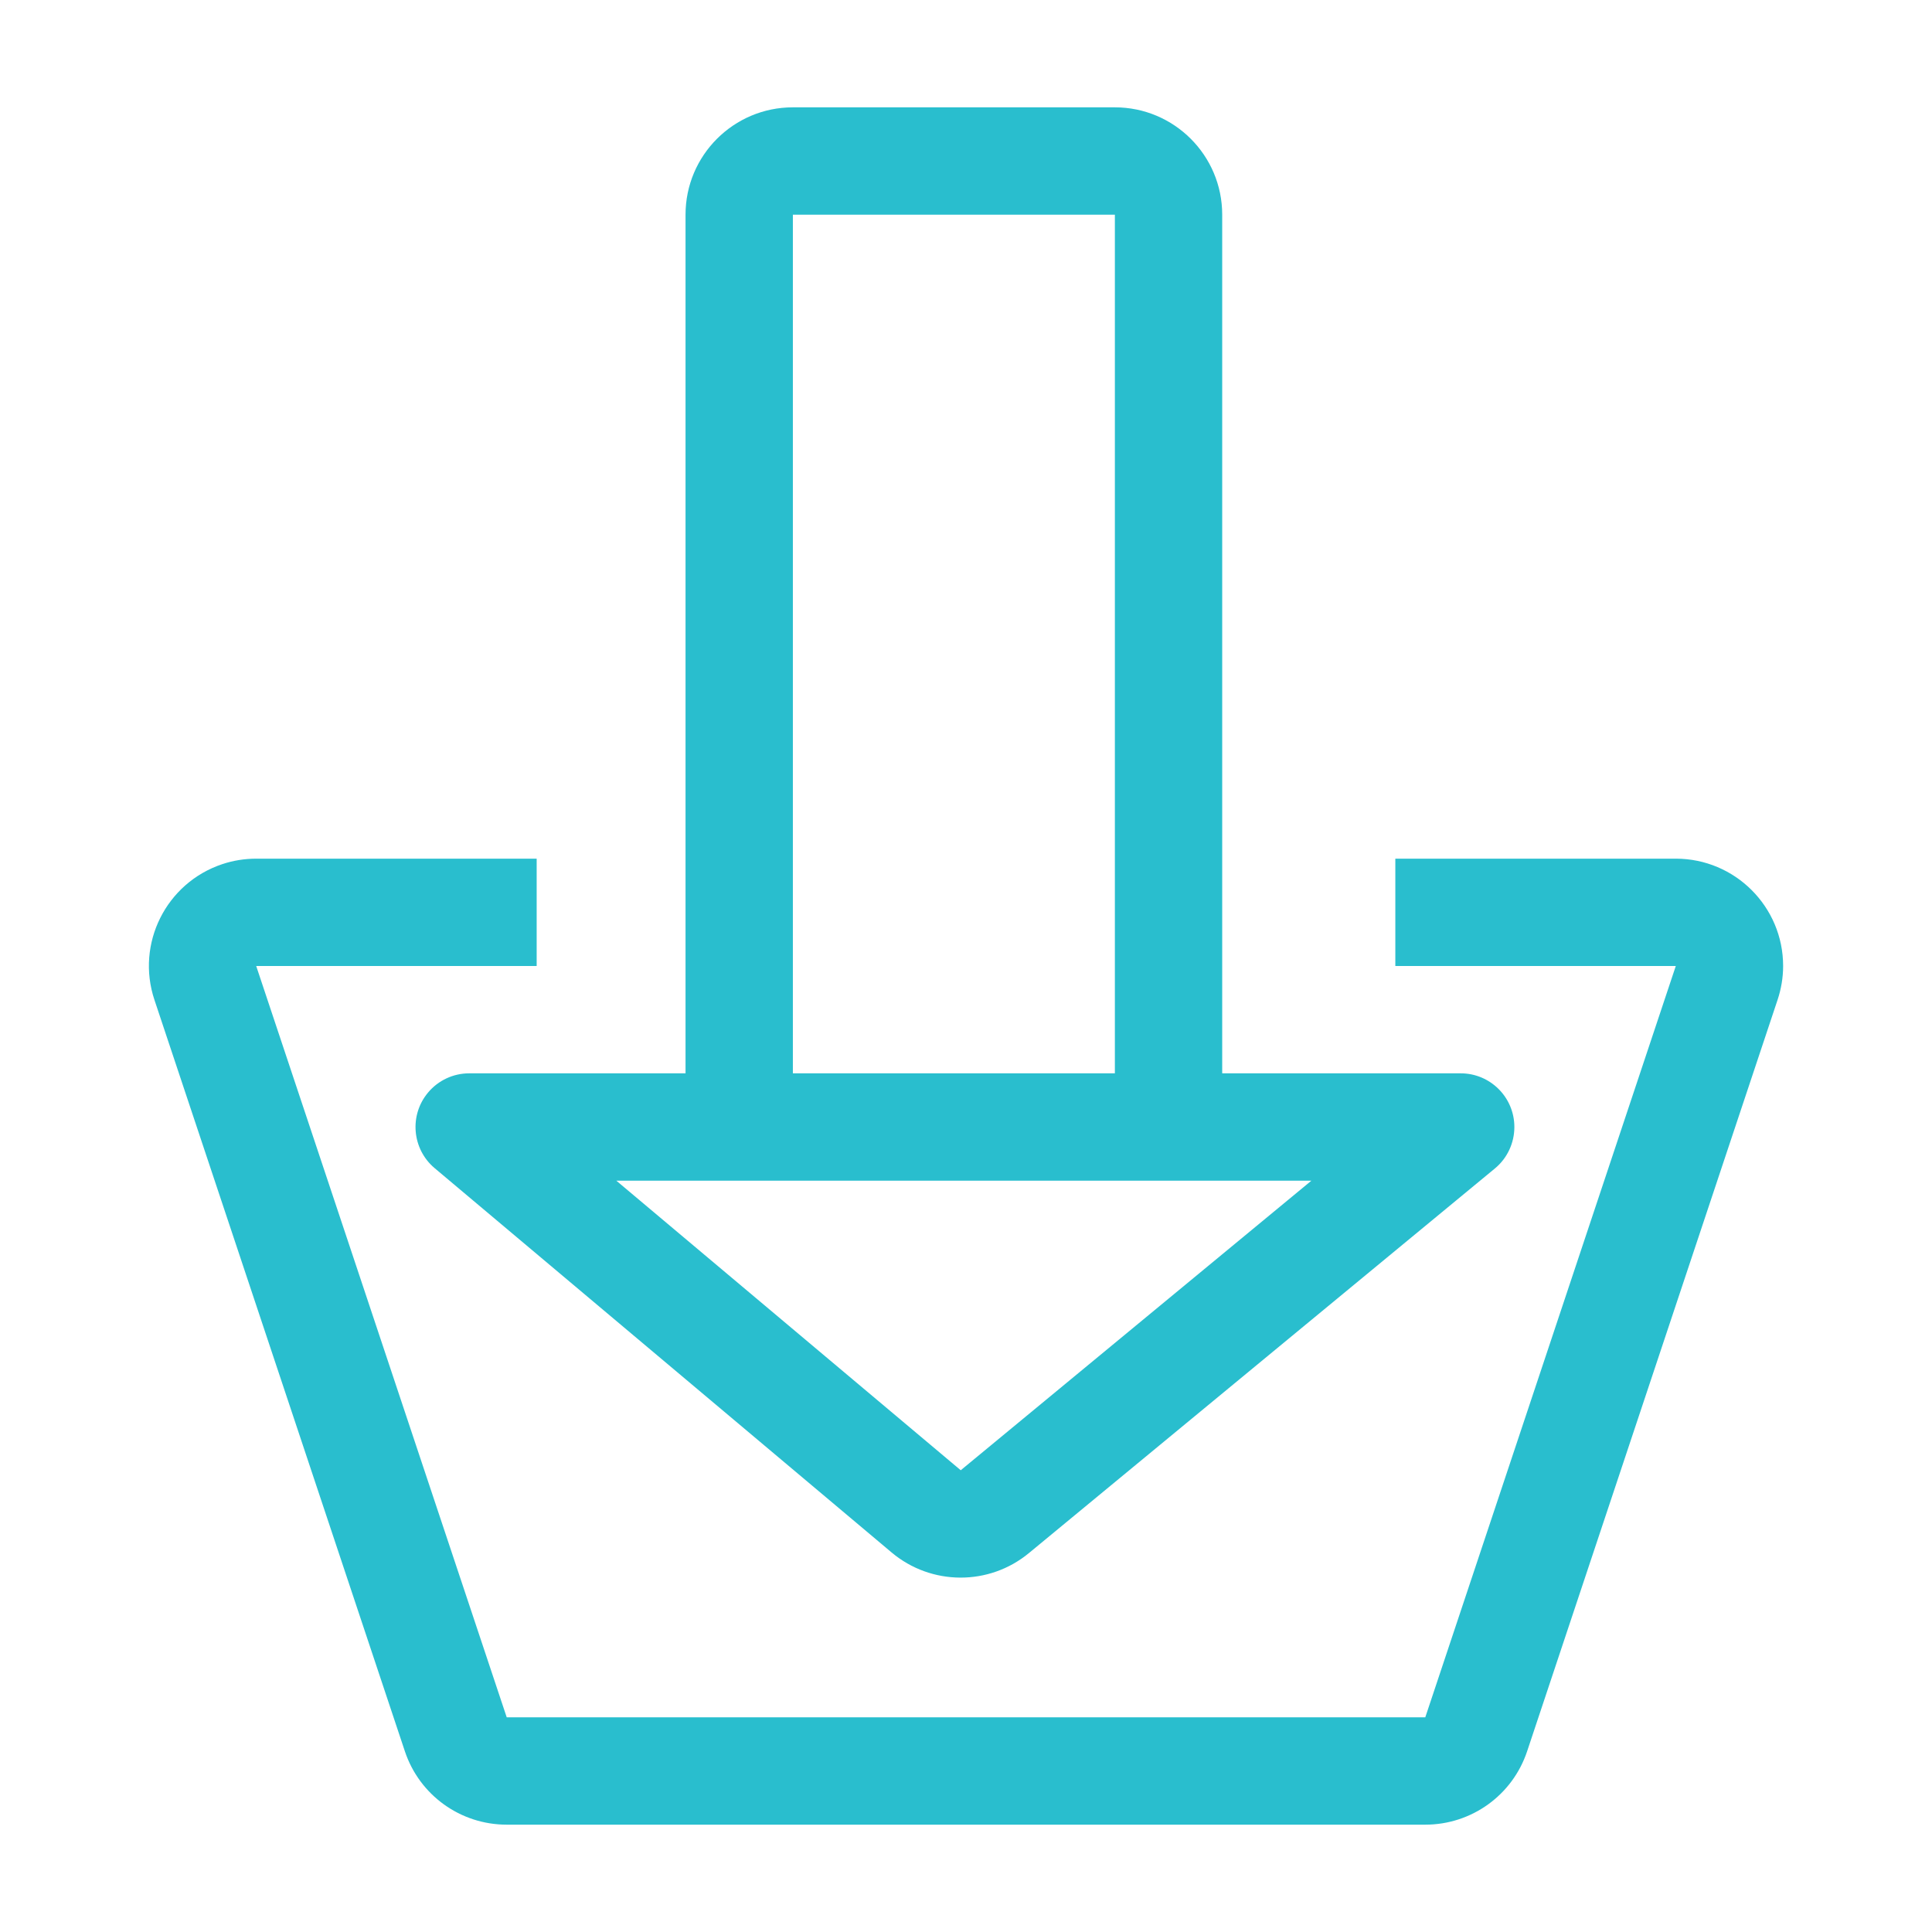 <?xml version="1.0" encoding="UTF-8"?>
<svg width="18px" height="18px" viewBox="0 0 18 18" version="1.1" xmlns="http://www.w3.org/2000/svg" xmlns:xlink="http://www.w3.org/1999/xlink">
    <!-- Generator: Sketch 52.2 (67145) - http://www.bohemiancoding.com/sketch -->
    <title>import-s</title>
    <desc>Created with Sketch.</desc>
    <g id="Page-1" stroke="none" stroke-width="1" fill="none" fill-rule="evenodd">
        <g id="import-s">
            <rect id="Rectangle" fill="#D8D8D8" opacity="0.01" x="0" y="0" width="18" height="18"></rect>
            <path d="M11.387,10 L13.609,10 C13.885,10 14.109,10.224 14.109,10.5 C14.109,10.649 14.043,10.791 13.928,10.886 L9.587,14.469 C9.215,14.777 8.676,14.774 8.307,14.464 L4.049,10.883 C3.838,10.705 3.811,10.389 3.989,10.178 C4.084,10.065 4.224,10 4.371,10 L6.387,10 L6.387,2 C6.387,1.448 6.835,1 7.387,1 L10.387,1 C10.939,1 11.387,1.448 11.387,2 L11.387,10 Z M7.387,10 L10.387,10 L10.387,2 L7.387,2 L7.387,10 Z M5,8 L5,9 L2.387,9 L4.721,16 L13.279,16 L15.613,9 L13,9 L13,8 L15.613,8 C16.165,8 16.613,8.448 16.613,9 C16.613,9.107 16.595,9.214 16.561,9.316 L14.228,16.316 C14.092,16.725 13.71,17 13.279,17 L4.721,17 C4.29,17 3.908,16.725 3.772,16.316 L1.439,9.316 C1.264,8.792 1.547,8.226 2.071,8.051 C2.173,8.017 2.28,8 2.387,8 L5,8 Z M8.951,13.698 L12.218,11 L5.742,11 L8.951,13.698 Z" id="Rectangle" fill="#29BECE" fill-rule="nonzero"></path>
        </g>
    </g>
</svg>